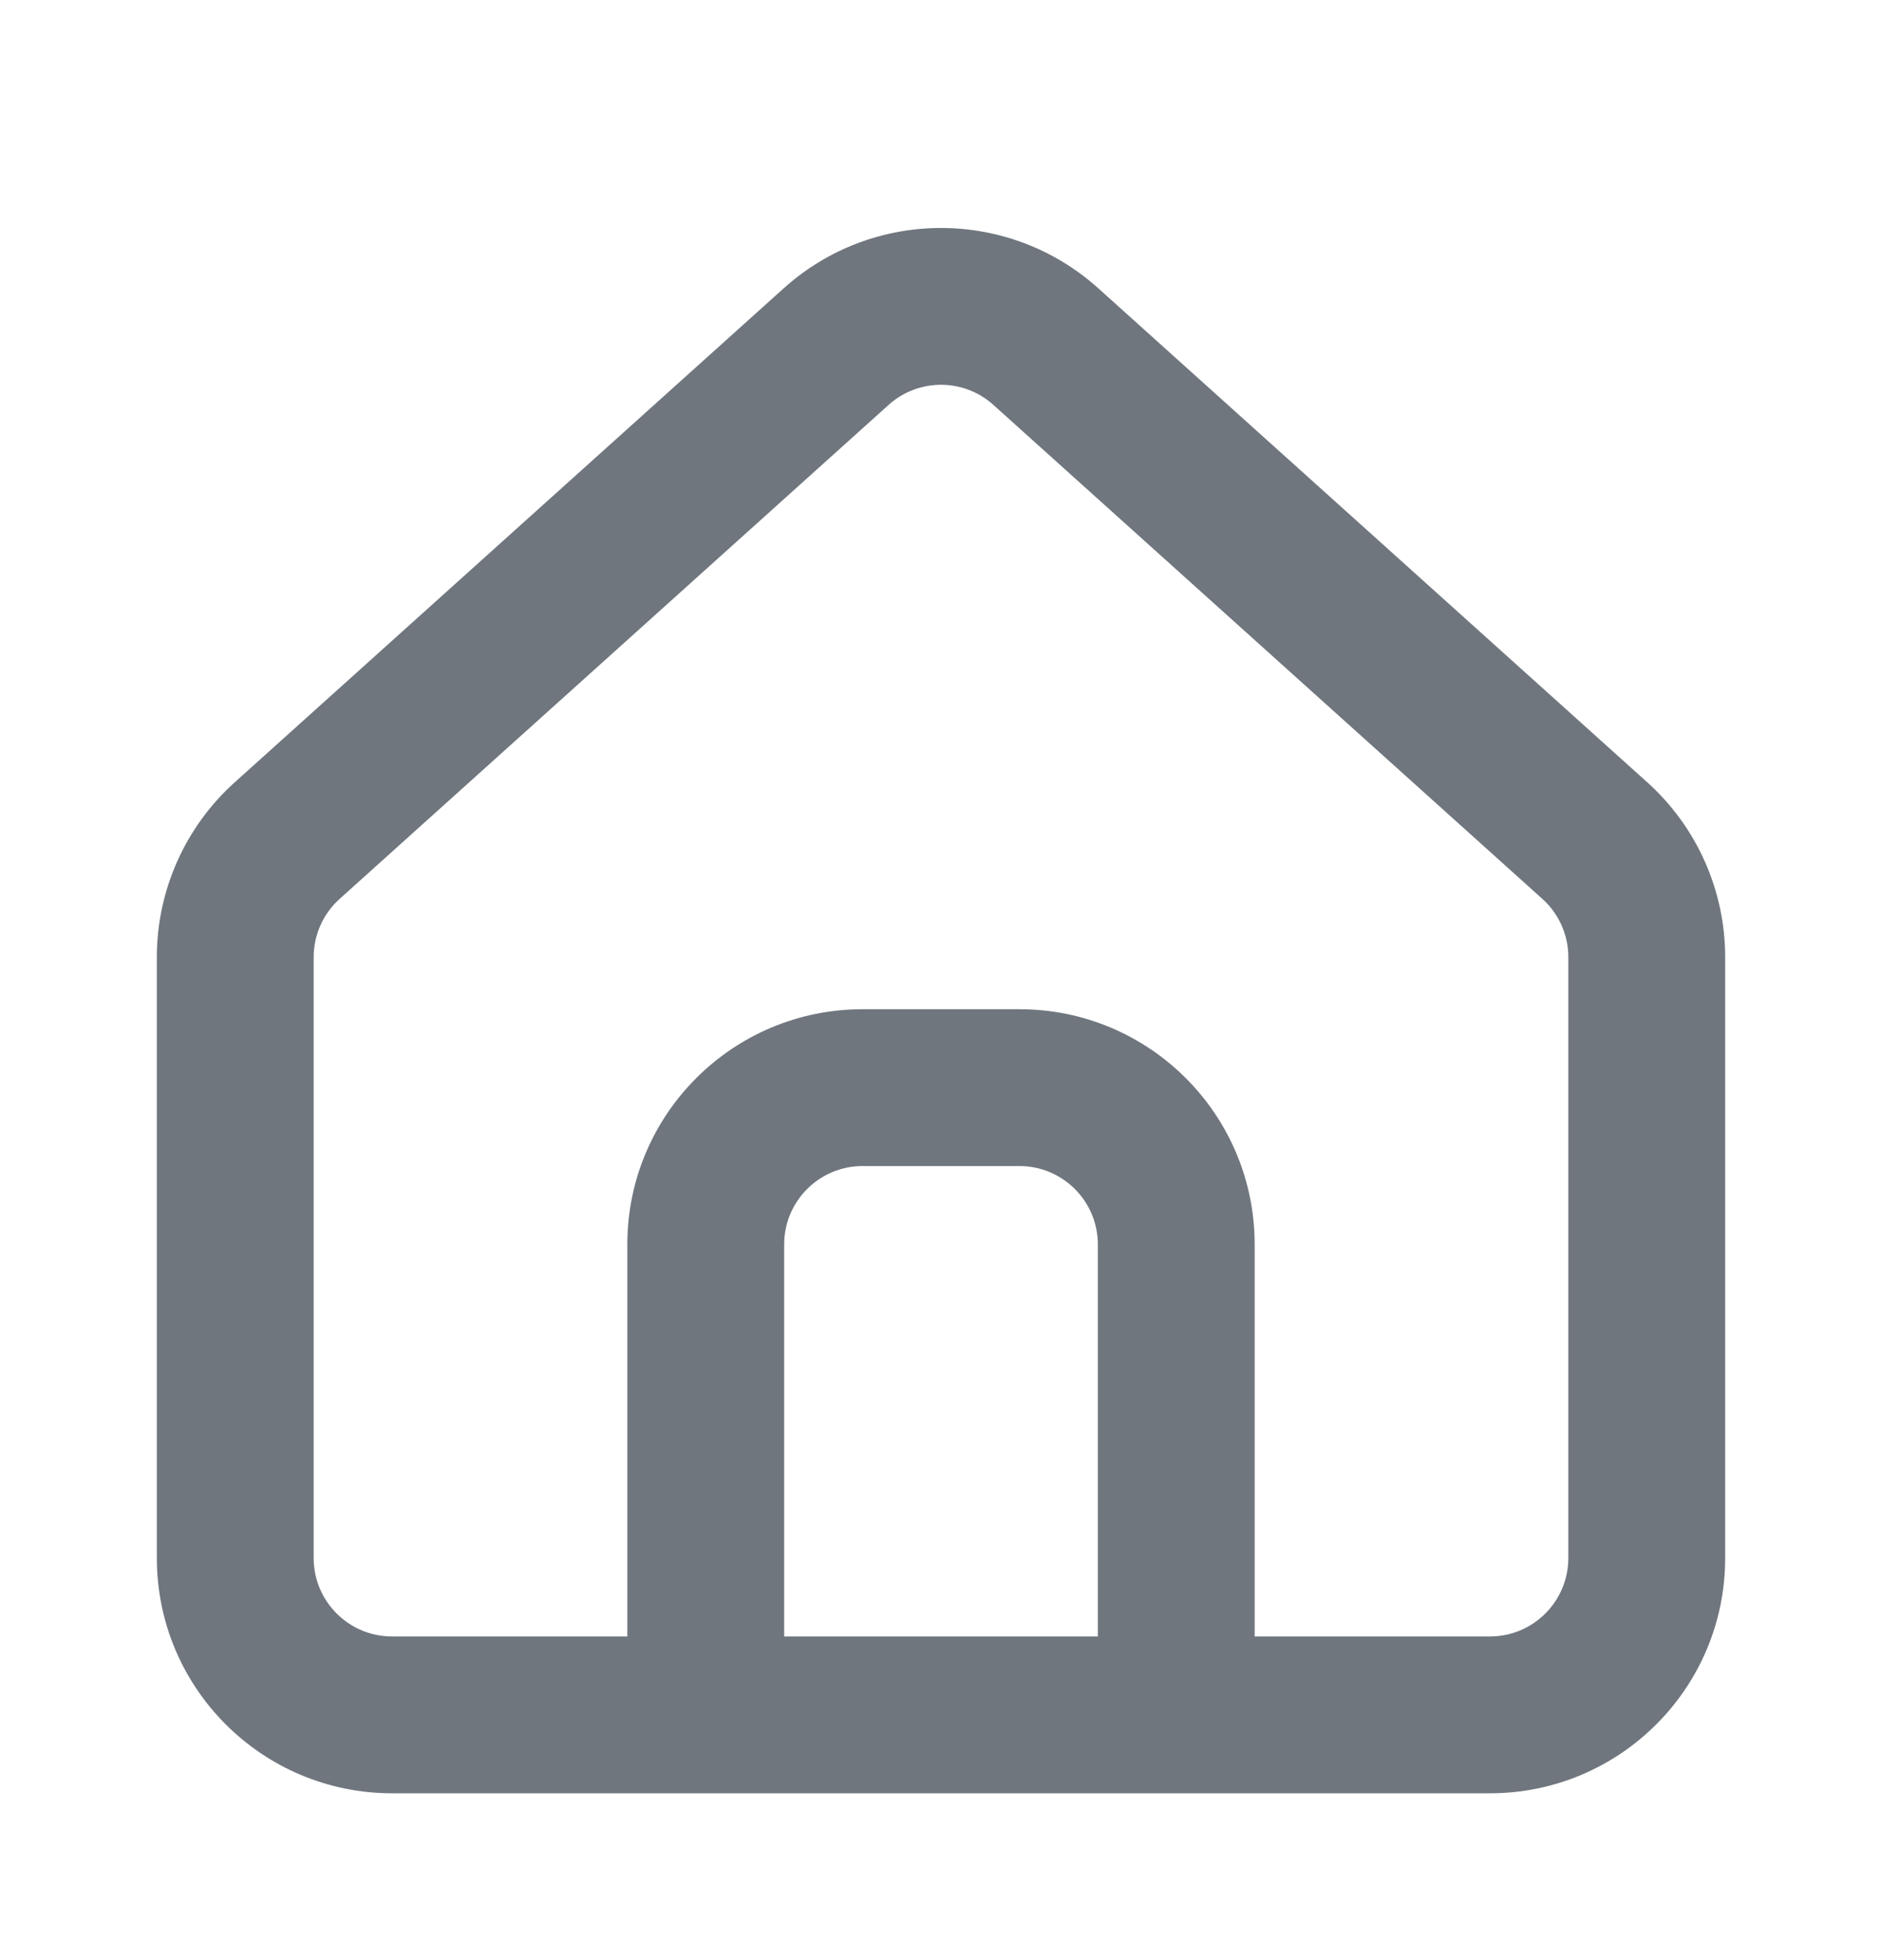 <svg width="24" height="25" viewBox="0 0 24 25" fill="none" xmlns="http://www.w3.org/2000/svg">
<path fill-rule="evenodd" clip-rule="evenodd" d="M5 22.872C3.343 22.872 2 21.529 2 19.872V12.208C2 11.358 2.361 10.547 2.993 9.978L9.993 3.678C11.134 2.651 12.866 2.651 14.007 3.678L21.007 9.978C21.639 10.547 22 11.358 22 12.208V19.872C22 21.529 20.657 22.872 19 22.872H5ZM20 12.208V19.872C20 20.424 19.552 20.872 19 20.872H16V15.872C16 14.215 14.657 12.872 13 12.872H11C9.343 12.872 8 14.215 8 15.872V20.872H5C4.448 20.872 4 20.424 4 19.872V12.208C4 11.925 4.12 11.654 4.331 11.465L11.331 5.165C11.711 4.822 12.289 4.822 12.669 5.165L19.669 11.465C19.88 11.654 20 11.925 20 12.208ZM10 20.872V15.872C10 15.32 10.448 14.872 11 14.872H13C13.552 14.872 14 15.32 14 15.872V20.872H10Z" fill="#6F767E"/>
</svg>
